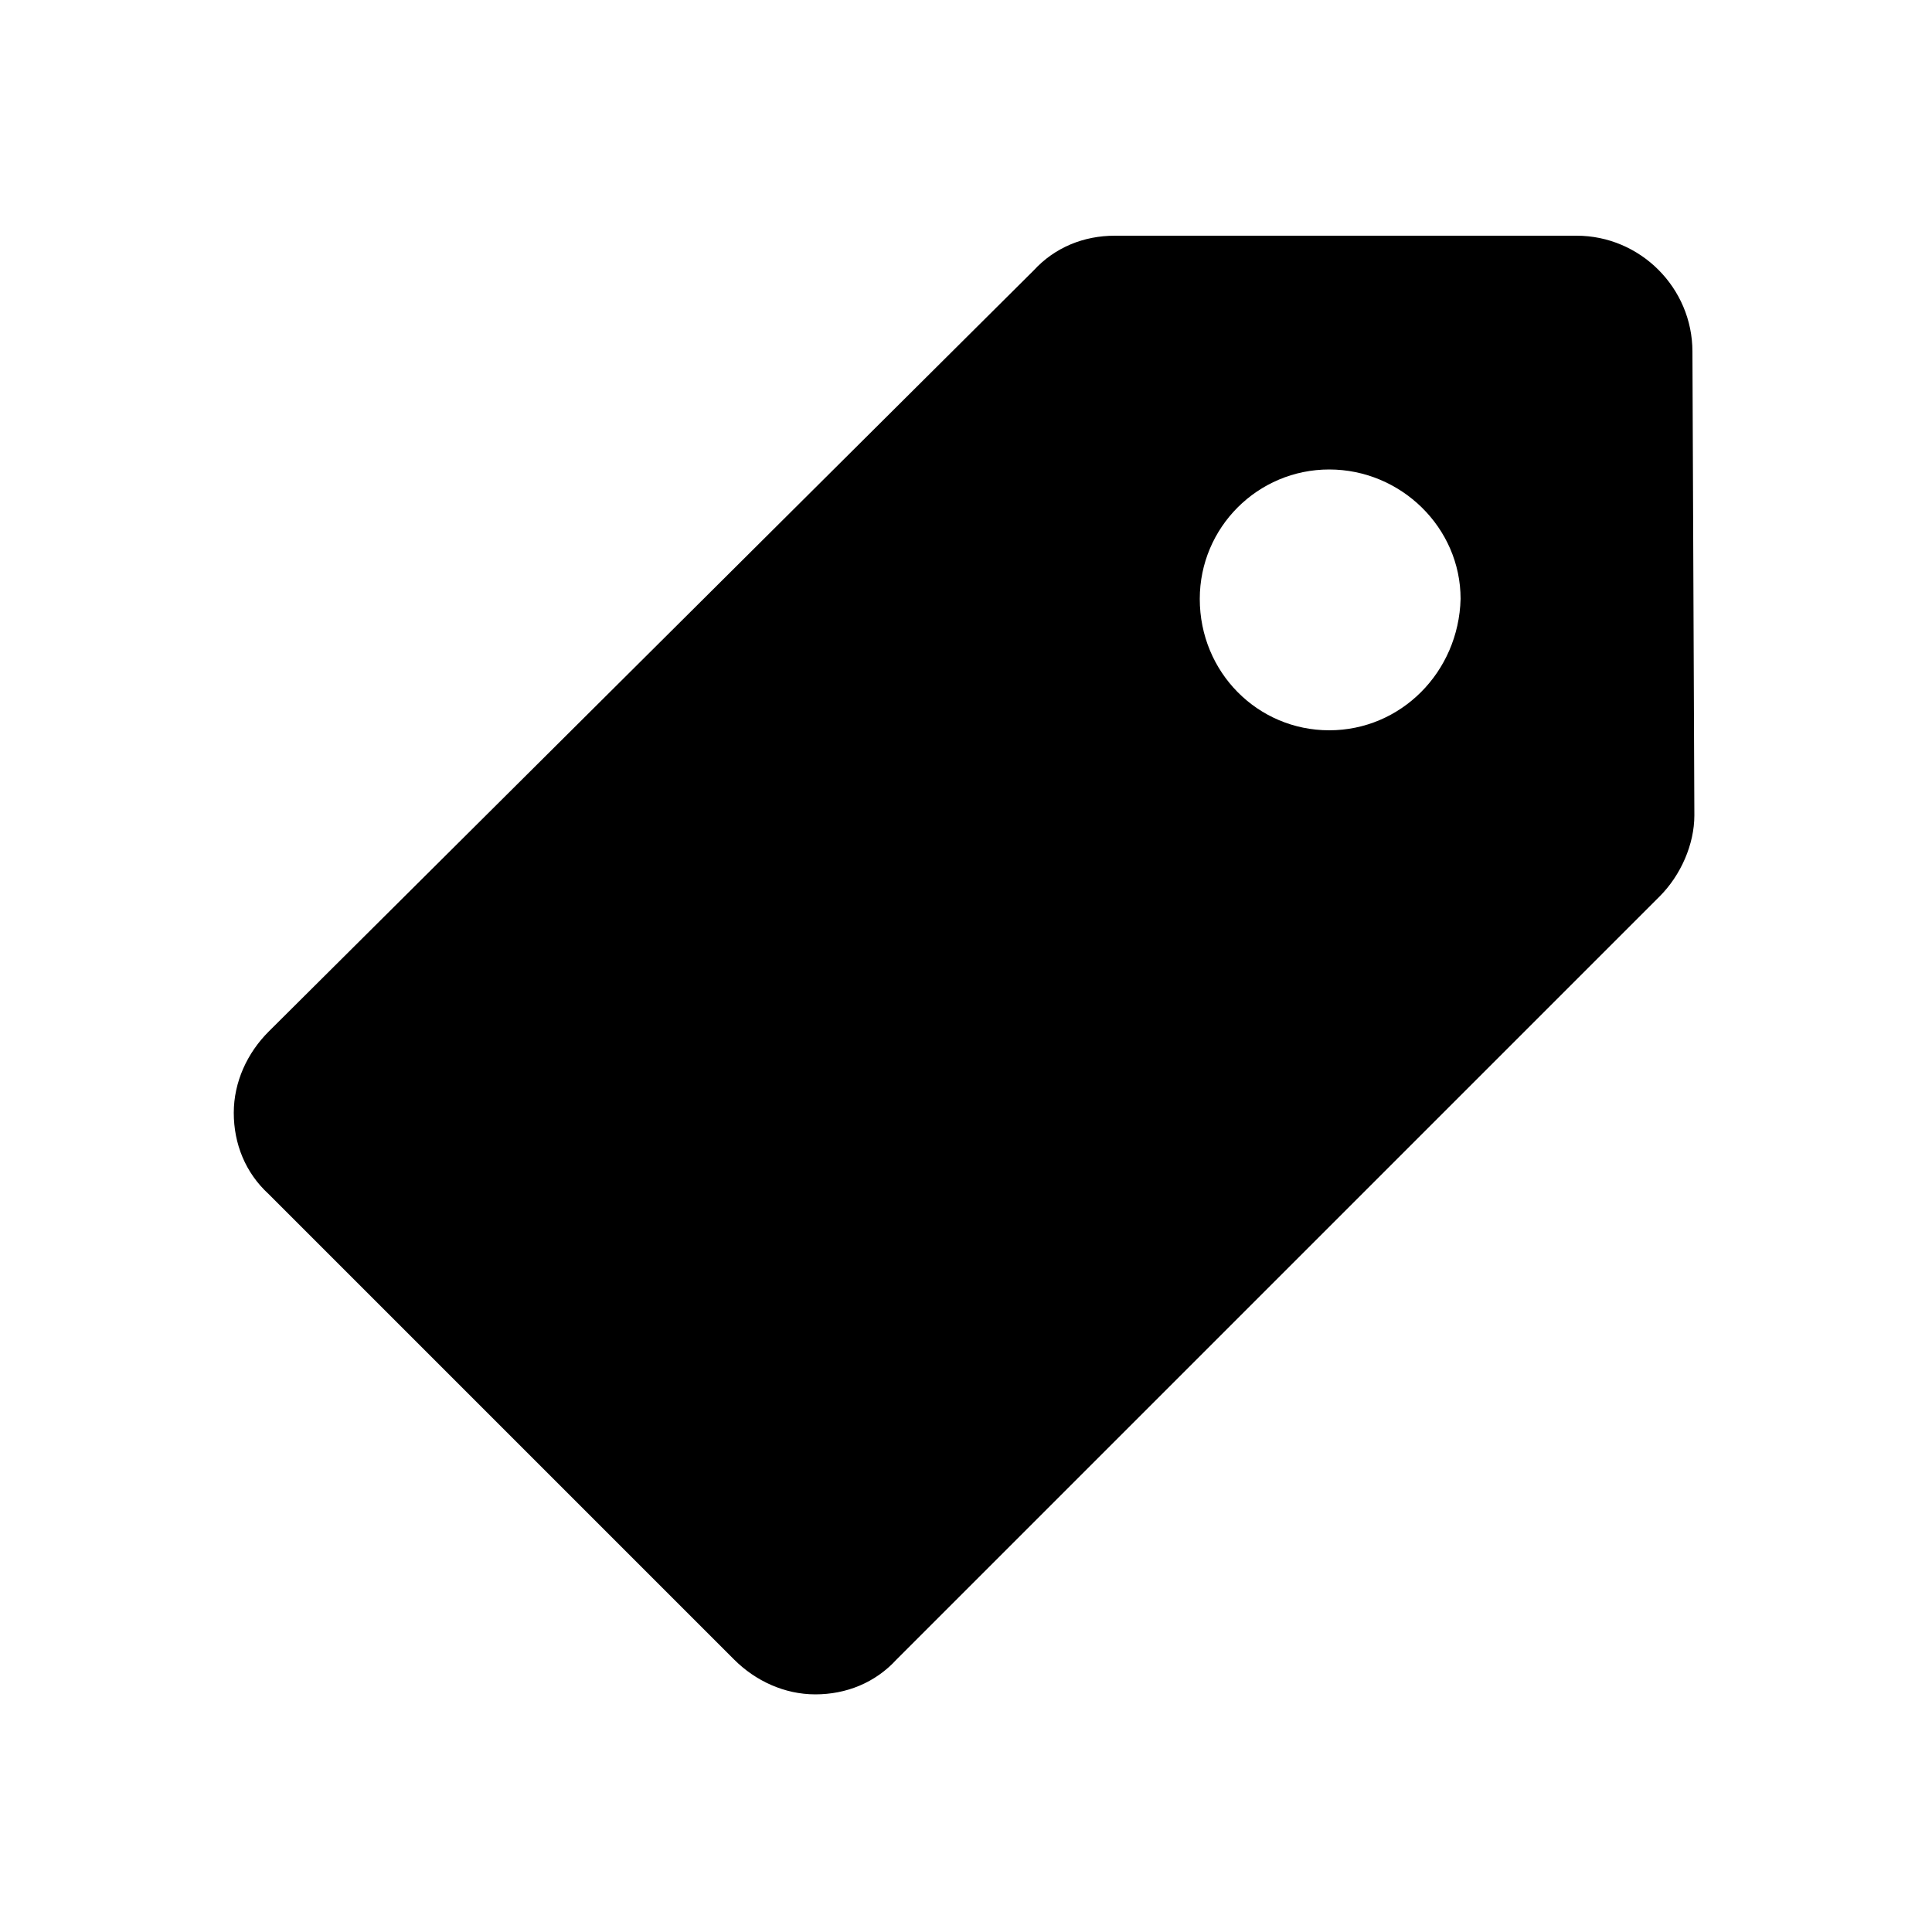 <svg xmlns="http://www.w3.org/2000/svg" xmlns:xlink="http://www.w3.org/1999/xlink" viewBox="0 0 100 100">
  <path fill="currentColor" d="M87.6,18.2c0-3.3-2.7-6-6-6l-23.9,0c-1.6,0-3.1,0.6-4.2,1.8L13.9,53.4c-1.1,1.1-1.8,2.6-1.8,4.2c0,1.6,0.6,3.1,1.8,4.2    L38,85.9c1.1,1.1,2.6,1.8,4.2,1.8c1.6,0,3.1-0.6,4.2-1.8l39.5-39.5c1.1-1.1,1.8-2.7,1.8-4.2L87.6,18.2z M68.8,37.8    c-3.7,0-6.7-3-6.7-6.8c0-3.7,3-6.7,6.7-6.7c3.7,0,6.8,3,6.8,6.7C75.5,34.8,72.5,37.8,68.8,37.8z"></path>
</svg>

